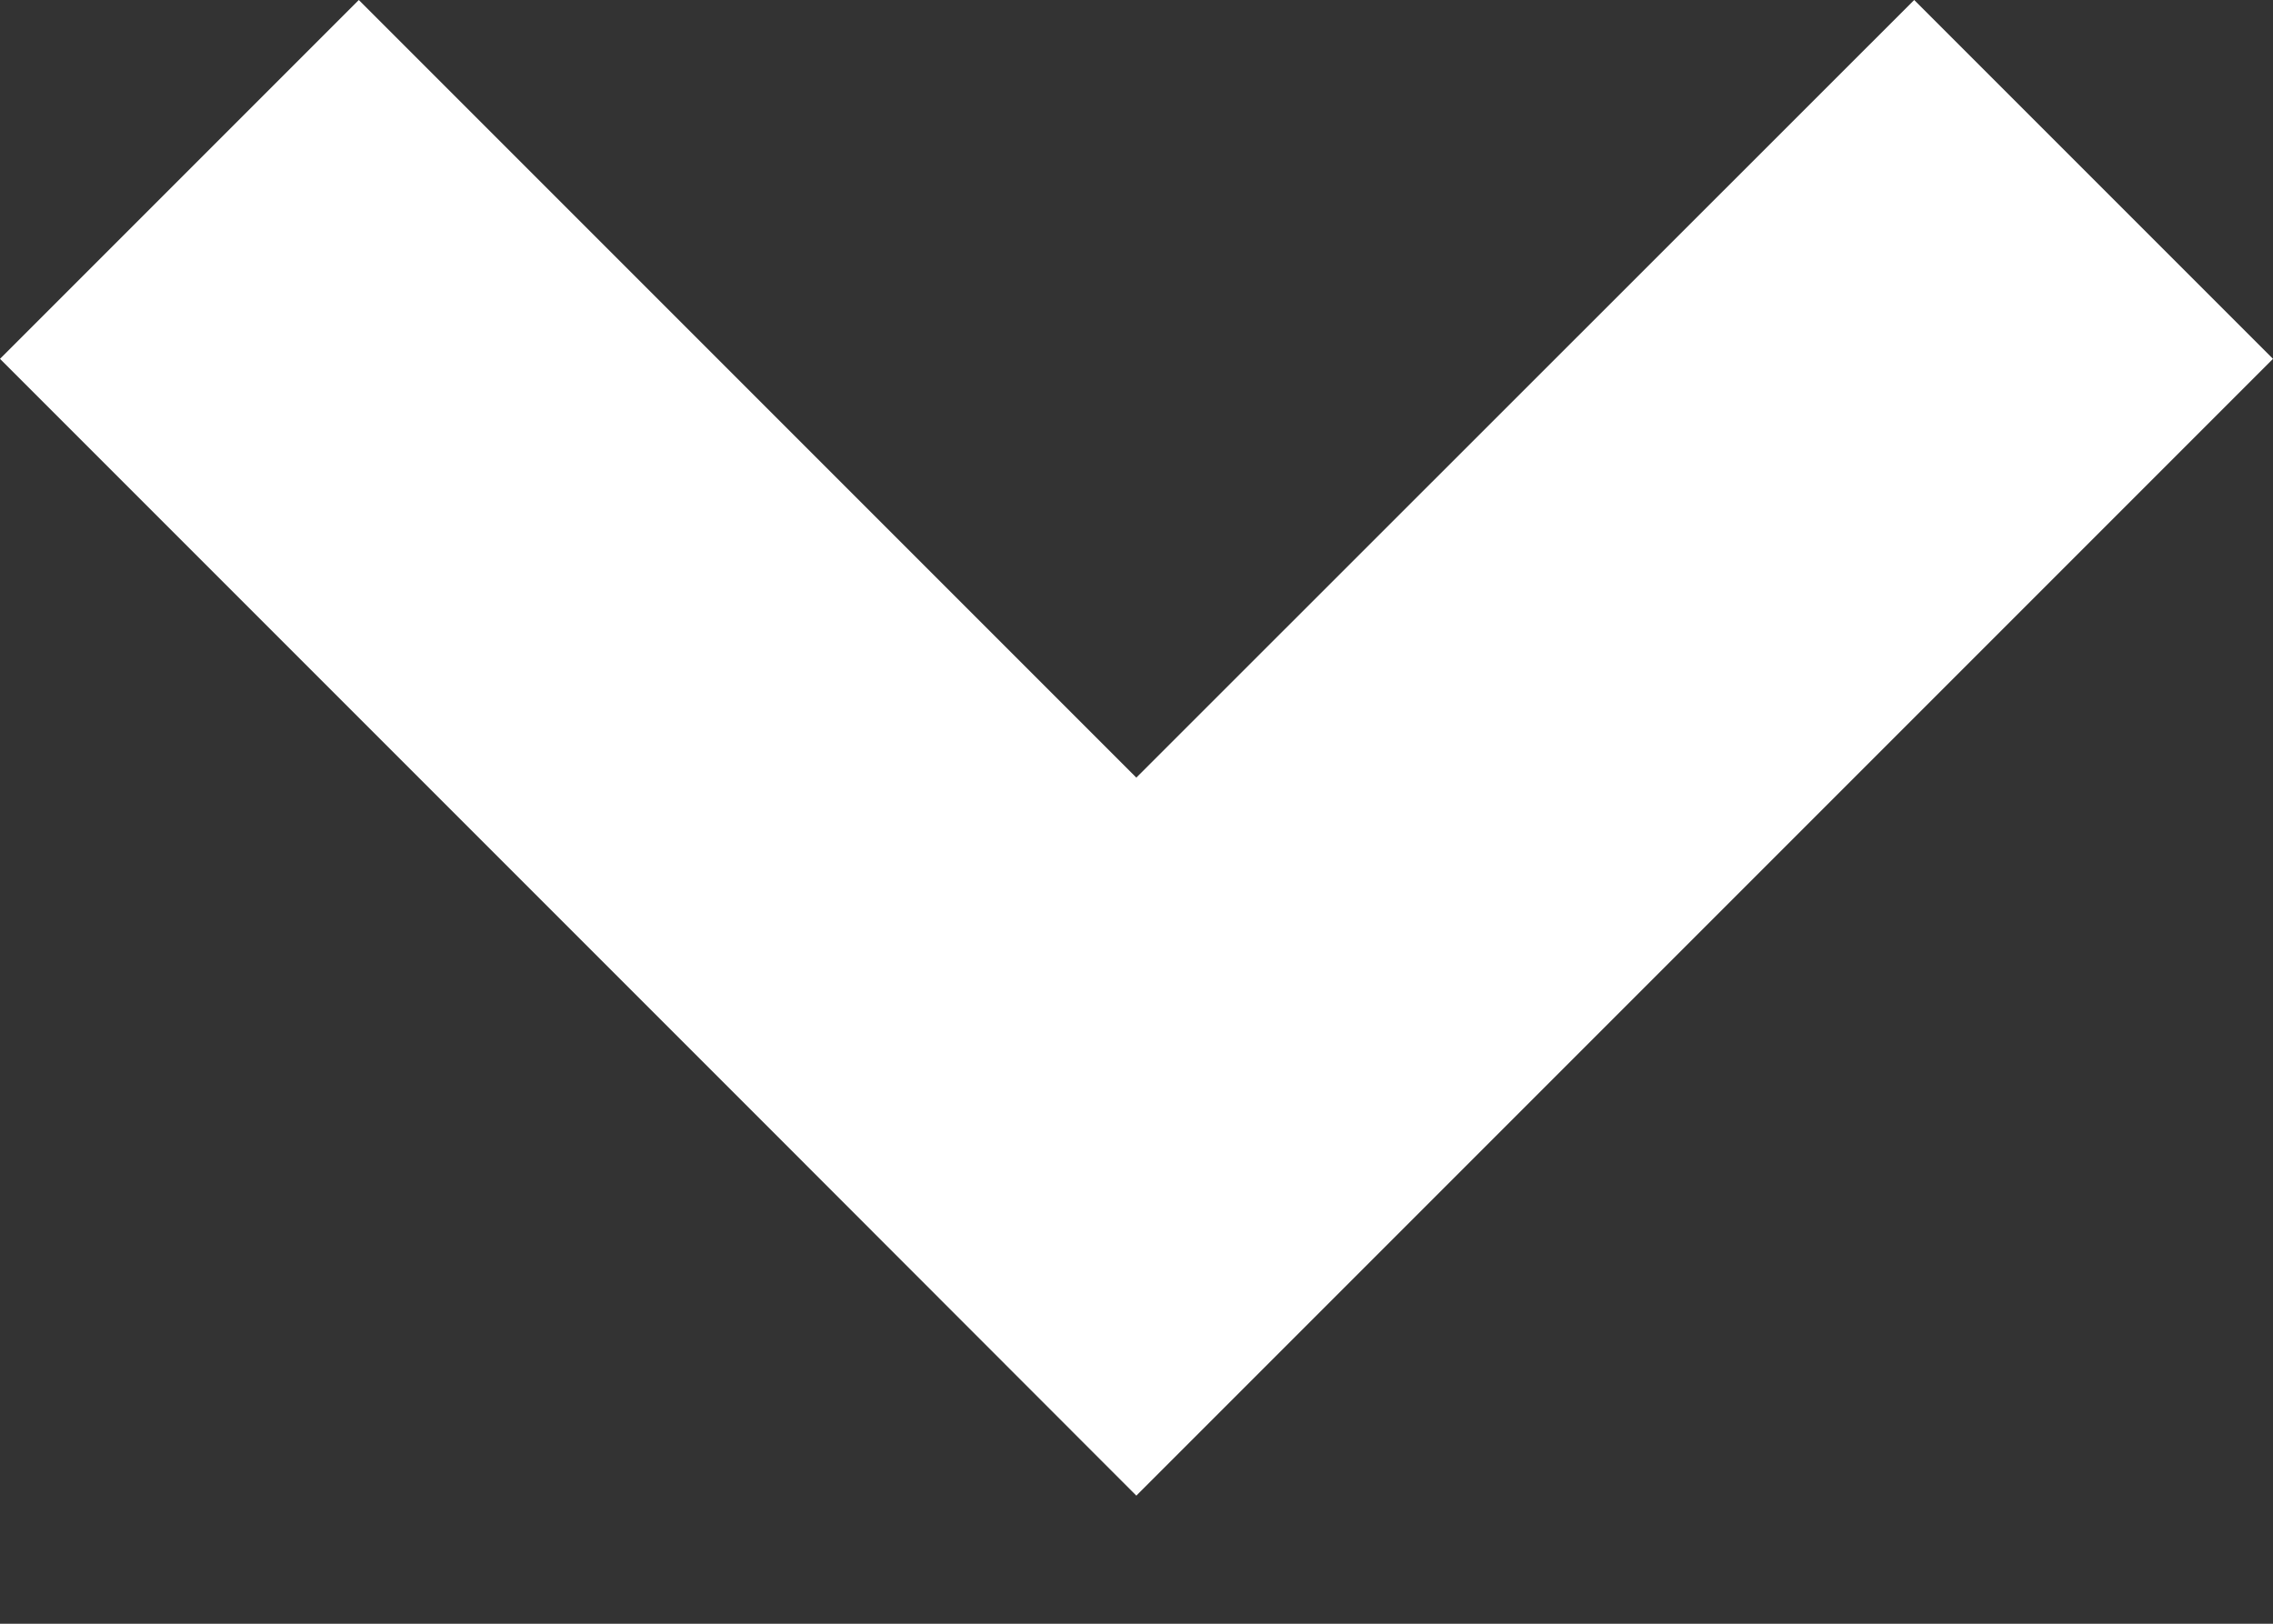 <svg width="14" height="10" viewBox="0 0 14 10" fill="none" xmlns="http://www.w3.org/2000/svg">
<rect x="0" y="0" width="14" height="10" fill="#333333" stroke="none"/>
<g clip-path="url(#clip0_1_153)">
<path fill-rule="evenodd" clip-rule="evenodd" d="M11.79 0L14 2.21L9.211 6.999L6.999 9.211L4.789 6.999L0 2.21L2.21 0L6.999 4.789L11.79 0Z" fill="white"/>
</g>
<defs>
<clipPath id="clip0_1_153">
<rect width="14" height="9.21" fill="white"/>
</clipPath>
</defs>
</svg>
